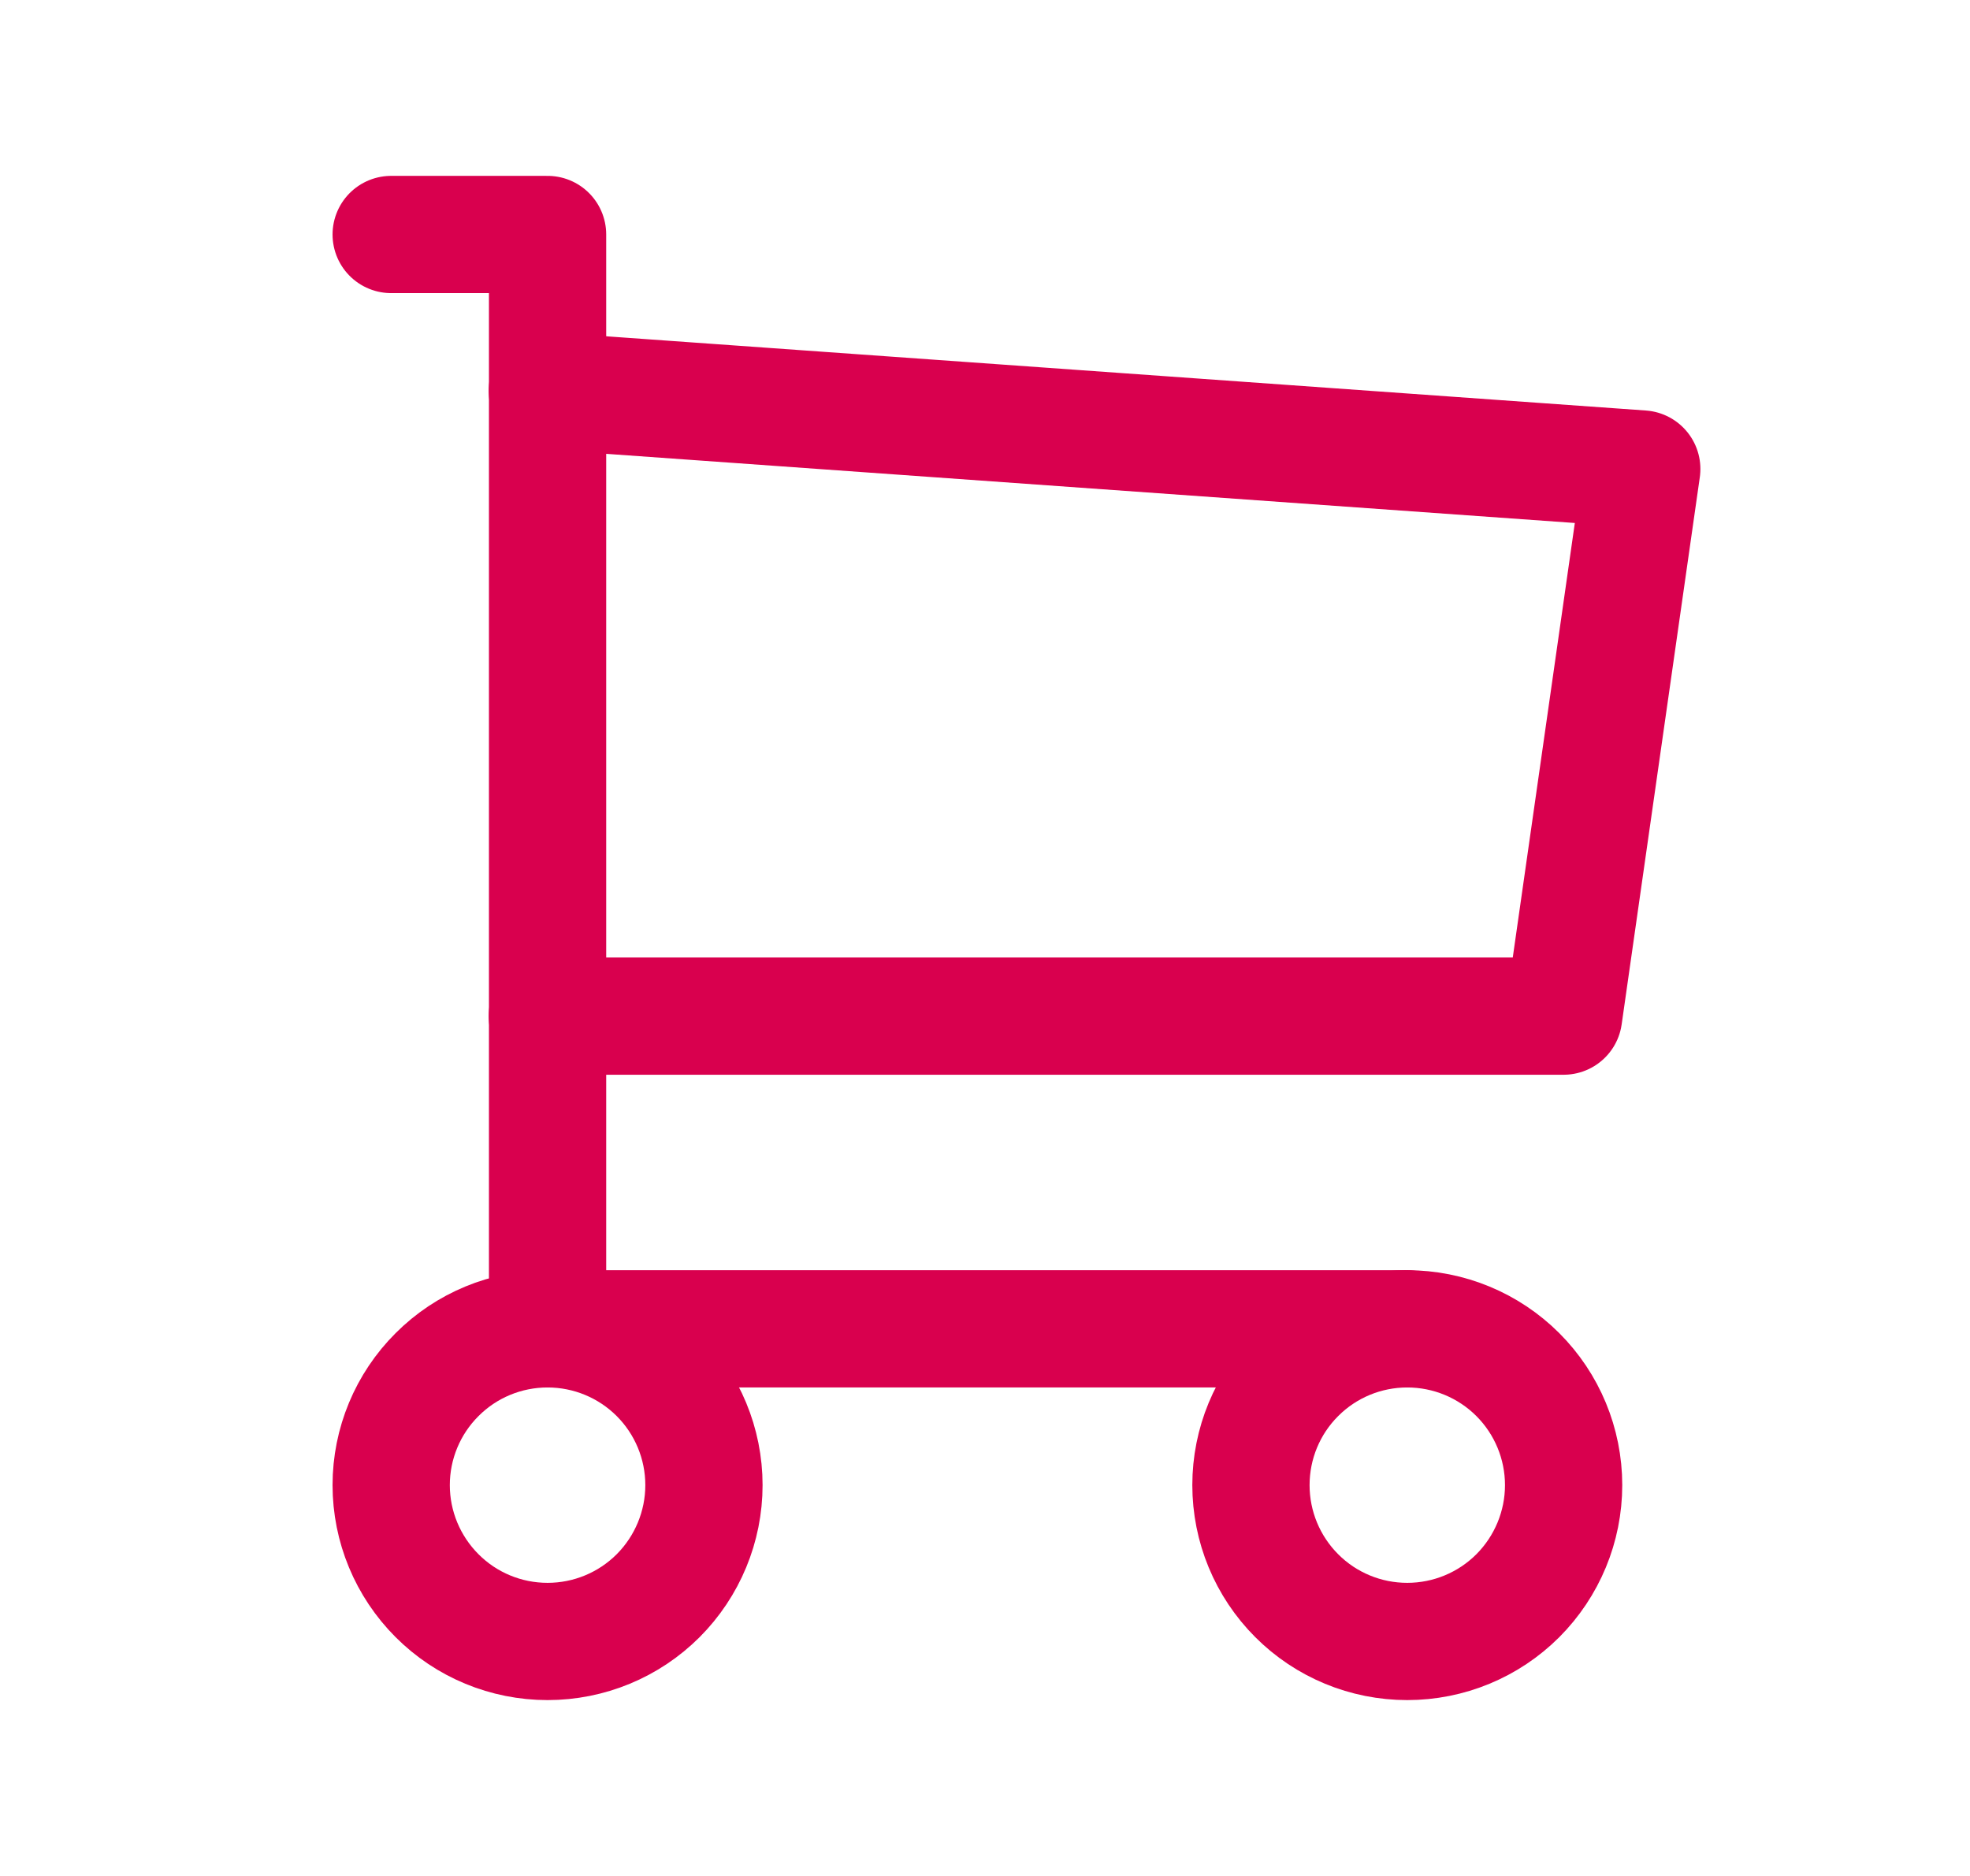 <svg width="21" height="20" viewBox="0 0 21 20" fill="none" xmlns="http://www.w3.org/2000/svg">
<g clip-path="url(#clip0_228_1926)">
<path d="M4.17 15.833C4.17 16.275 4.346 16.699 4.659 17.012C4.971 17.325 5.395 17.5 5.837 17.5C6.279 17.5 6.703 17.325 7.016 17.012C7.328 16.699 7.504 16.275 7.504 15.833C7.504 15.391 7.328 14.967 7.016 14.655C6.703 14.342 6.279 14.167 5.837 14.167C5.395 14.167 4.971 14.342 4.659 14.655C4.346 14.967 4.17 15.391 4.17 15.833Z" stroke="#D9004E" stroke-width="1.25" stroke-linecap="round" stroke-linejoin="round"/>
<path d="M13.335 15.833C13.335 16.275 13.51 16.699 13.823 17.012C14.135 17.325 14.559 17.5 15.001 17.5C15.443 17.5 15.867 17.325 16.18 17.012C16.492 16.699 16.668 16.275 16.668 15.833C16.668 15.391 16.492 14.967 16.18 14.655C15.867 14.342 15.443 14.167 15.001 14.167C14.559 14.167 14.135 14.342 13.823 14.655C13.51 14.967 13.335 15.391 13.335 15.833Z" stroke="#D9004E" stroke-width="1.25" stroke-linecap="round" stroke-linejoin="round"/>
<path d="M15.004 14.167H5.837V2.5H4.17" stroke="#D9004E" stroke-width="1.25" stroke-linecap="round" stroke-linejoin="round"/>
<path d="M5.834 4.167L17.501 5L16.668 10.833H5.834" stroke="#D9004E" stroke-width="1.25" stroke-linecap="round" stroke-linejoin="round"/>
</g>
<defs>
<clipPath id="clip0_228_1926">
<rect width="20" height="20" fill="white" transform="translate(0.833)"/>
</clipPath>
</defs>
</svg>
